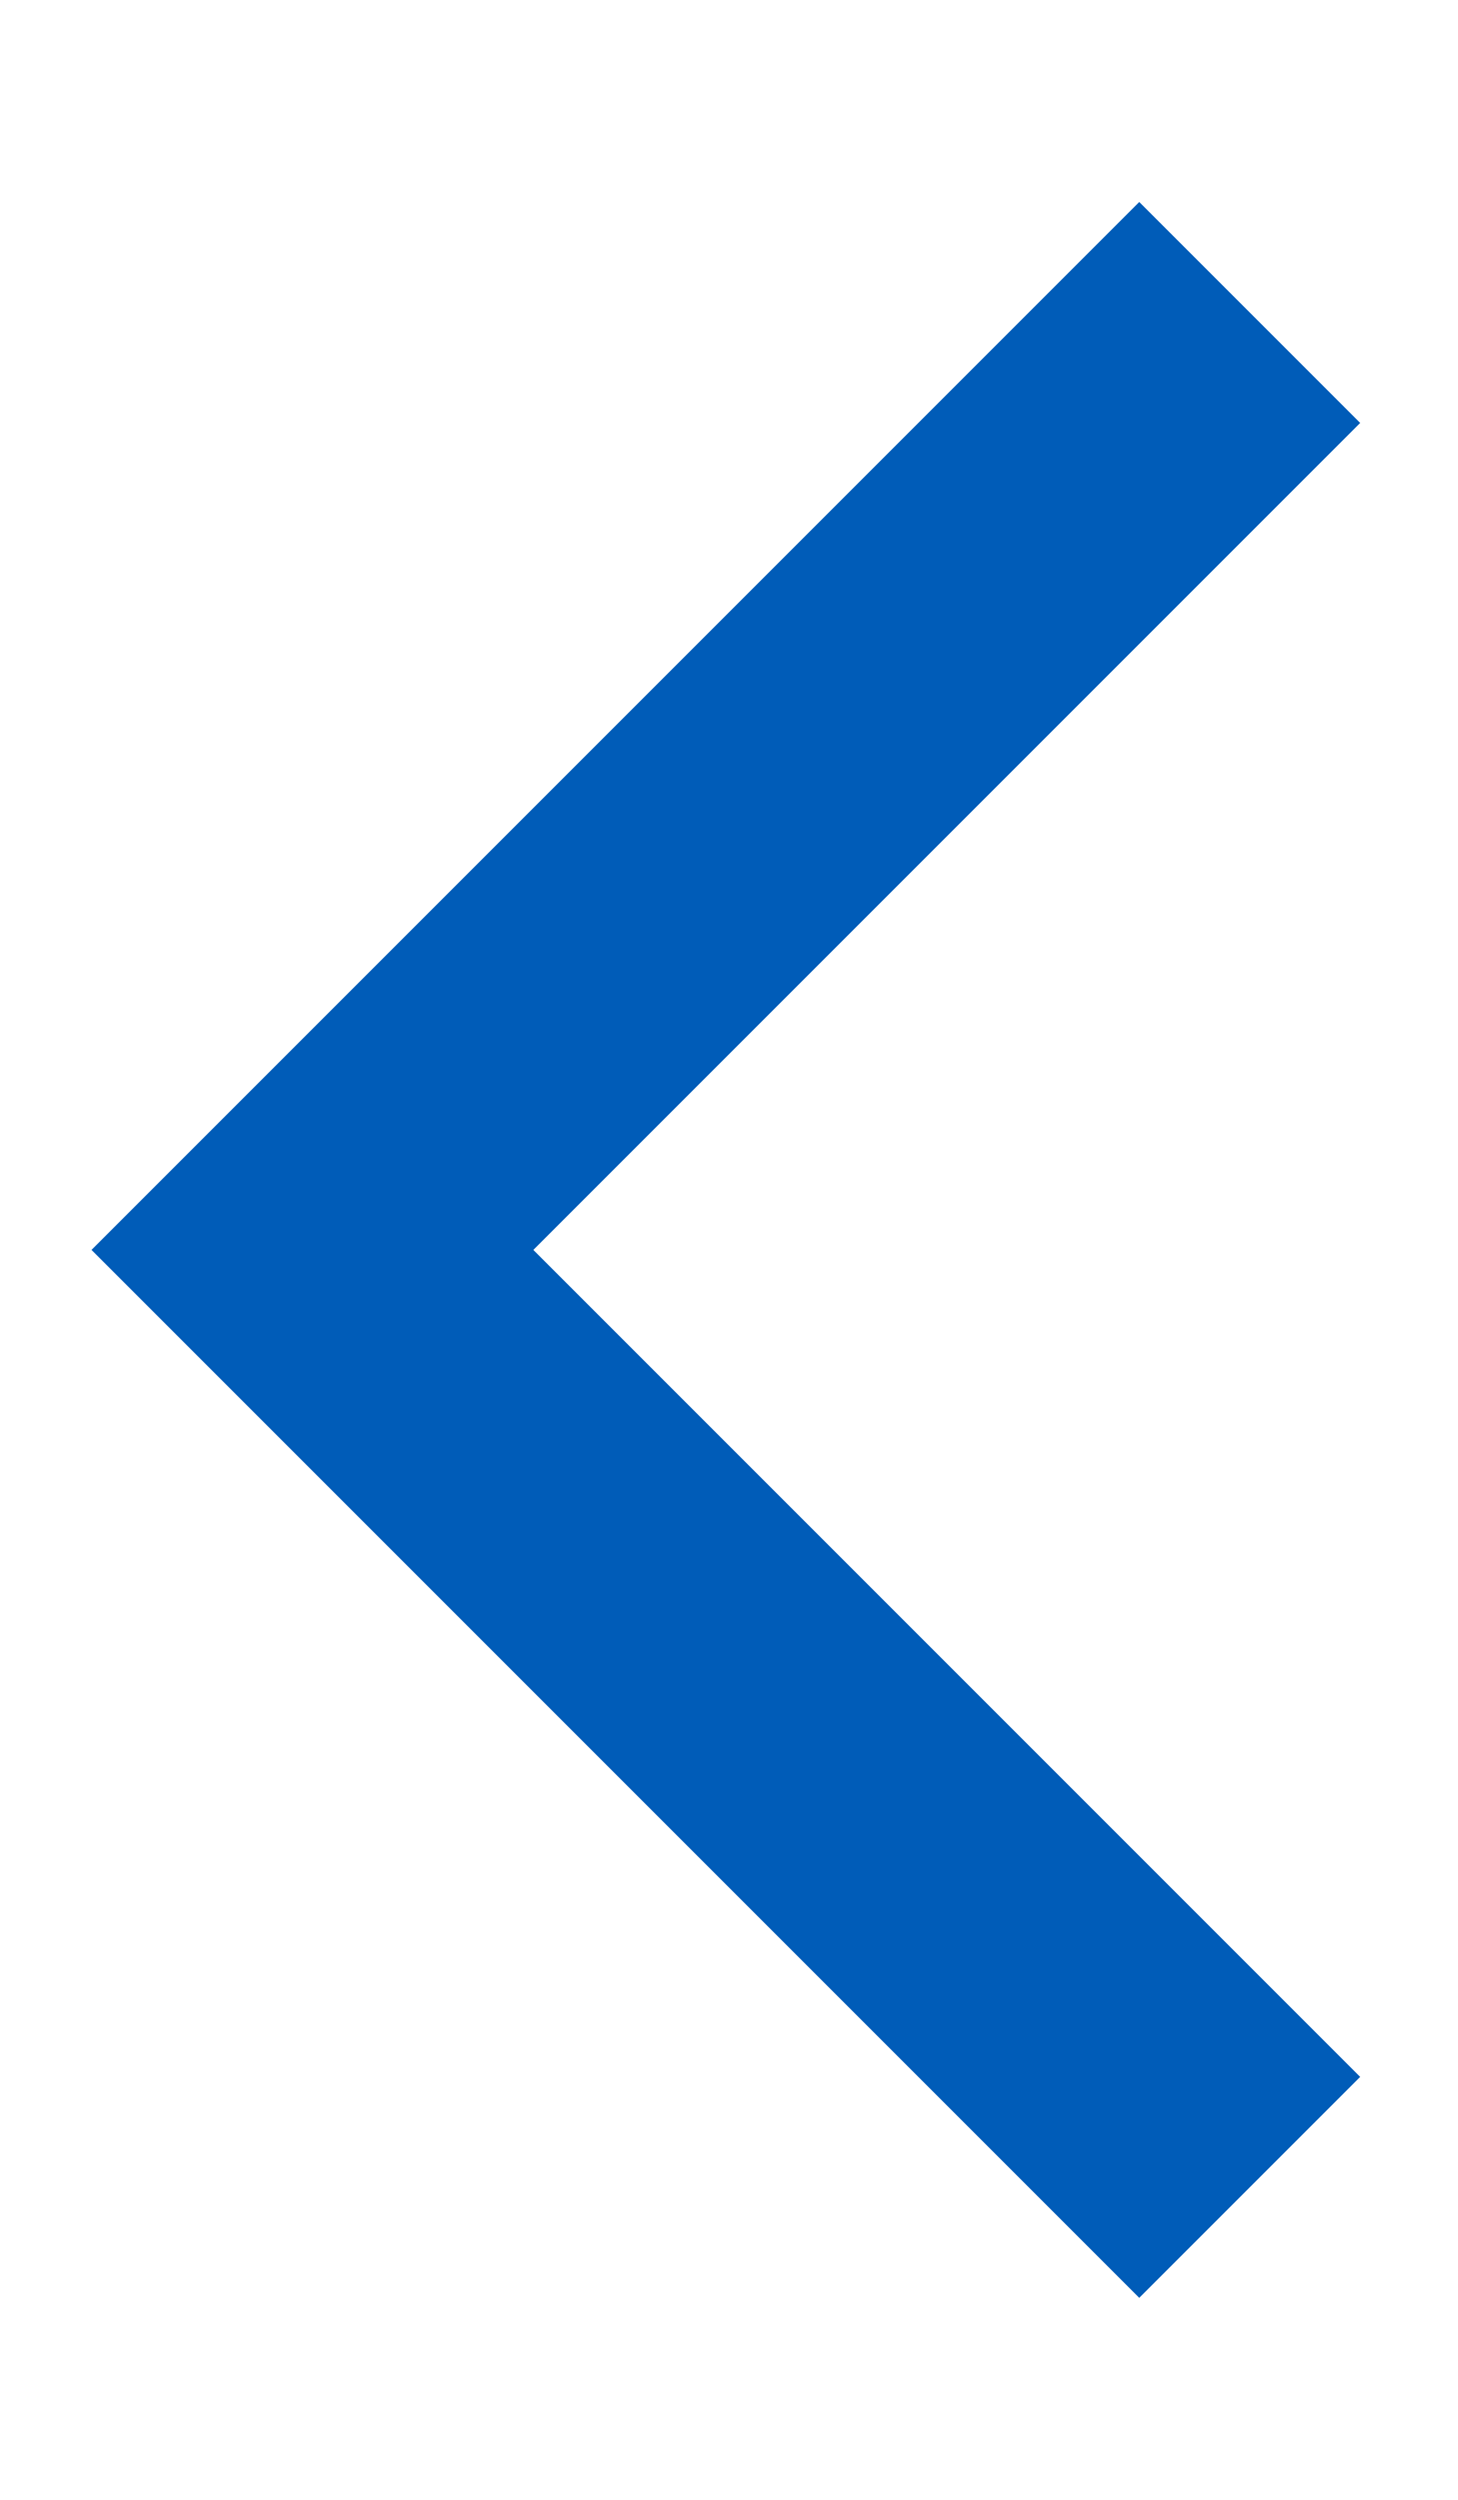 <?xml version="1.0" encoding="UTF-8"?>
<svg xmlns="http://www.w3.org/2000/svg" version="1.1" width="14" height="24">
  <path d="m12,3l-9,9l9,9" stroke-width="3" stroke="#005cb8" fill="none"/>
</svg>
